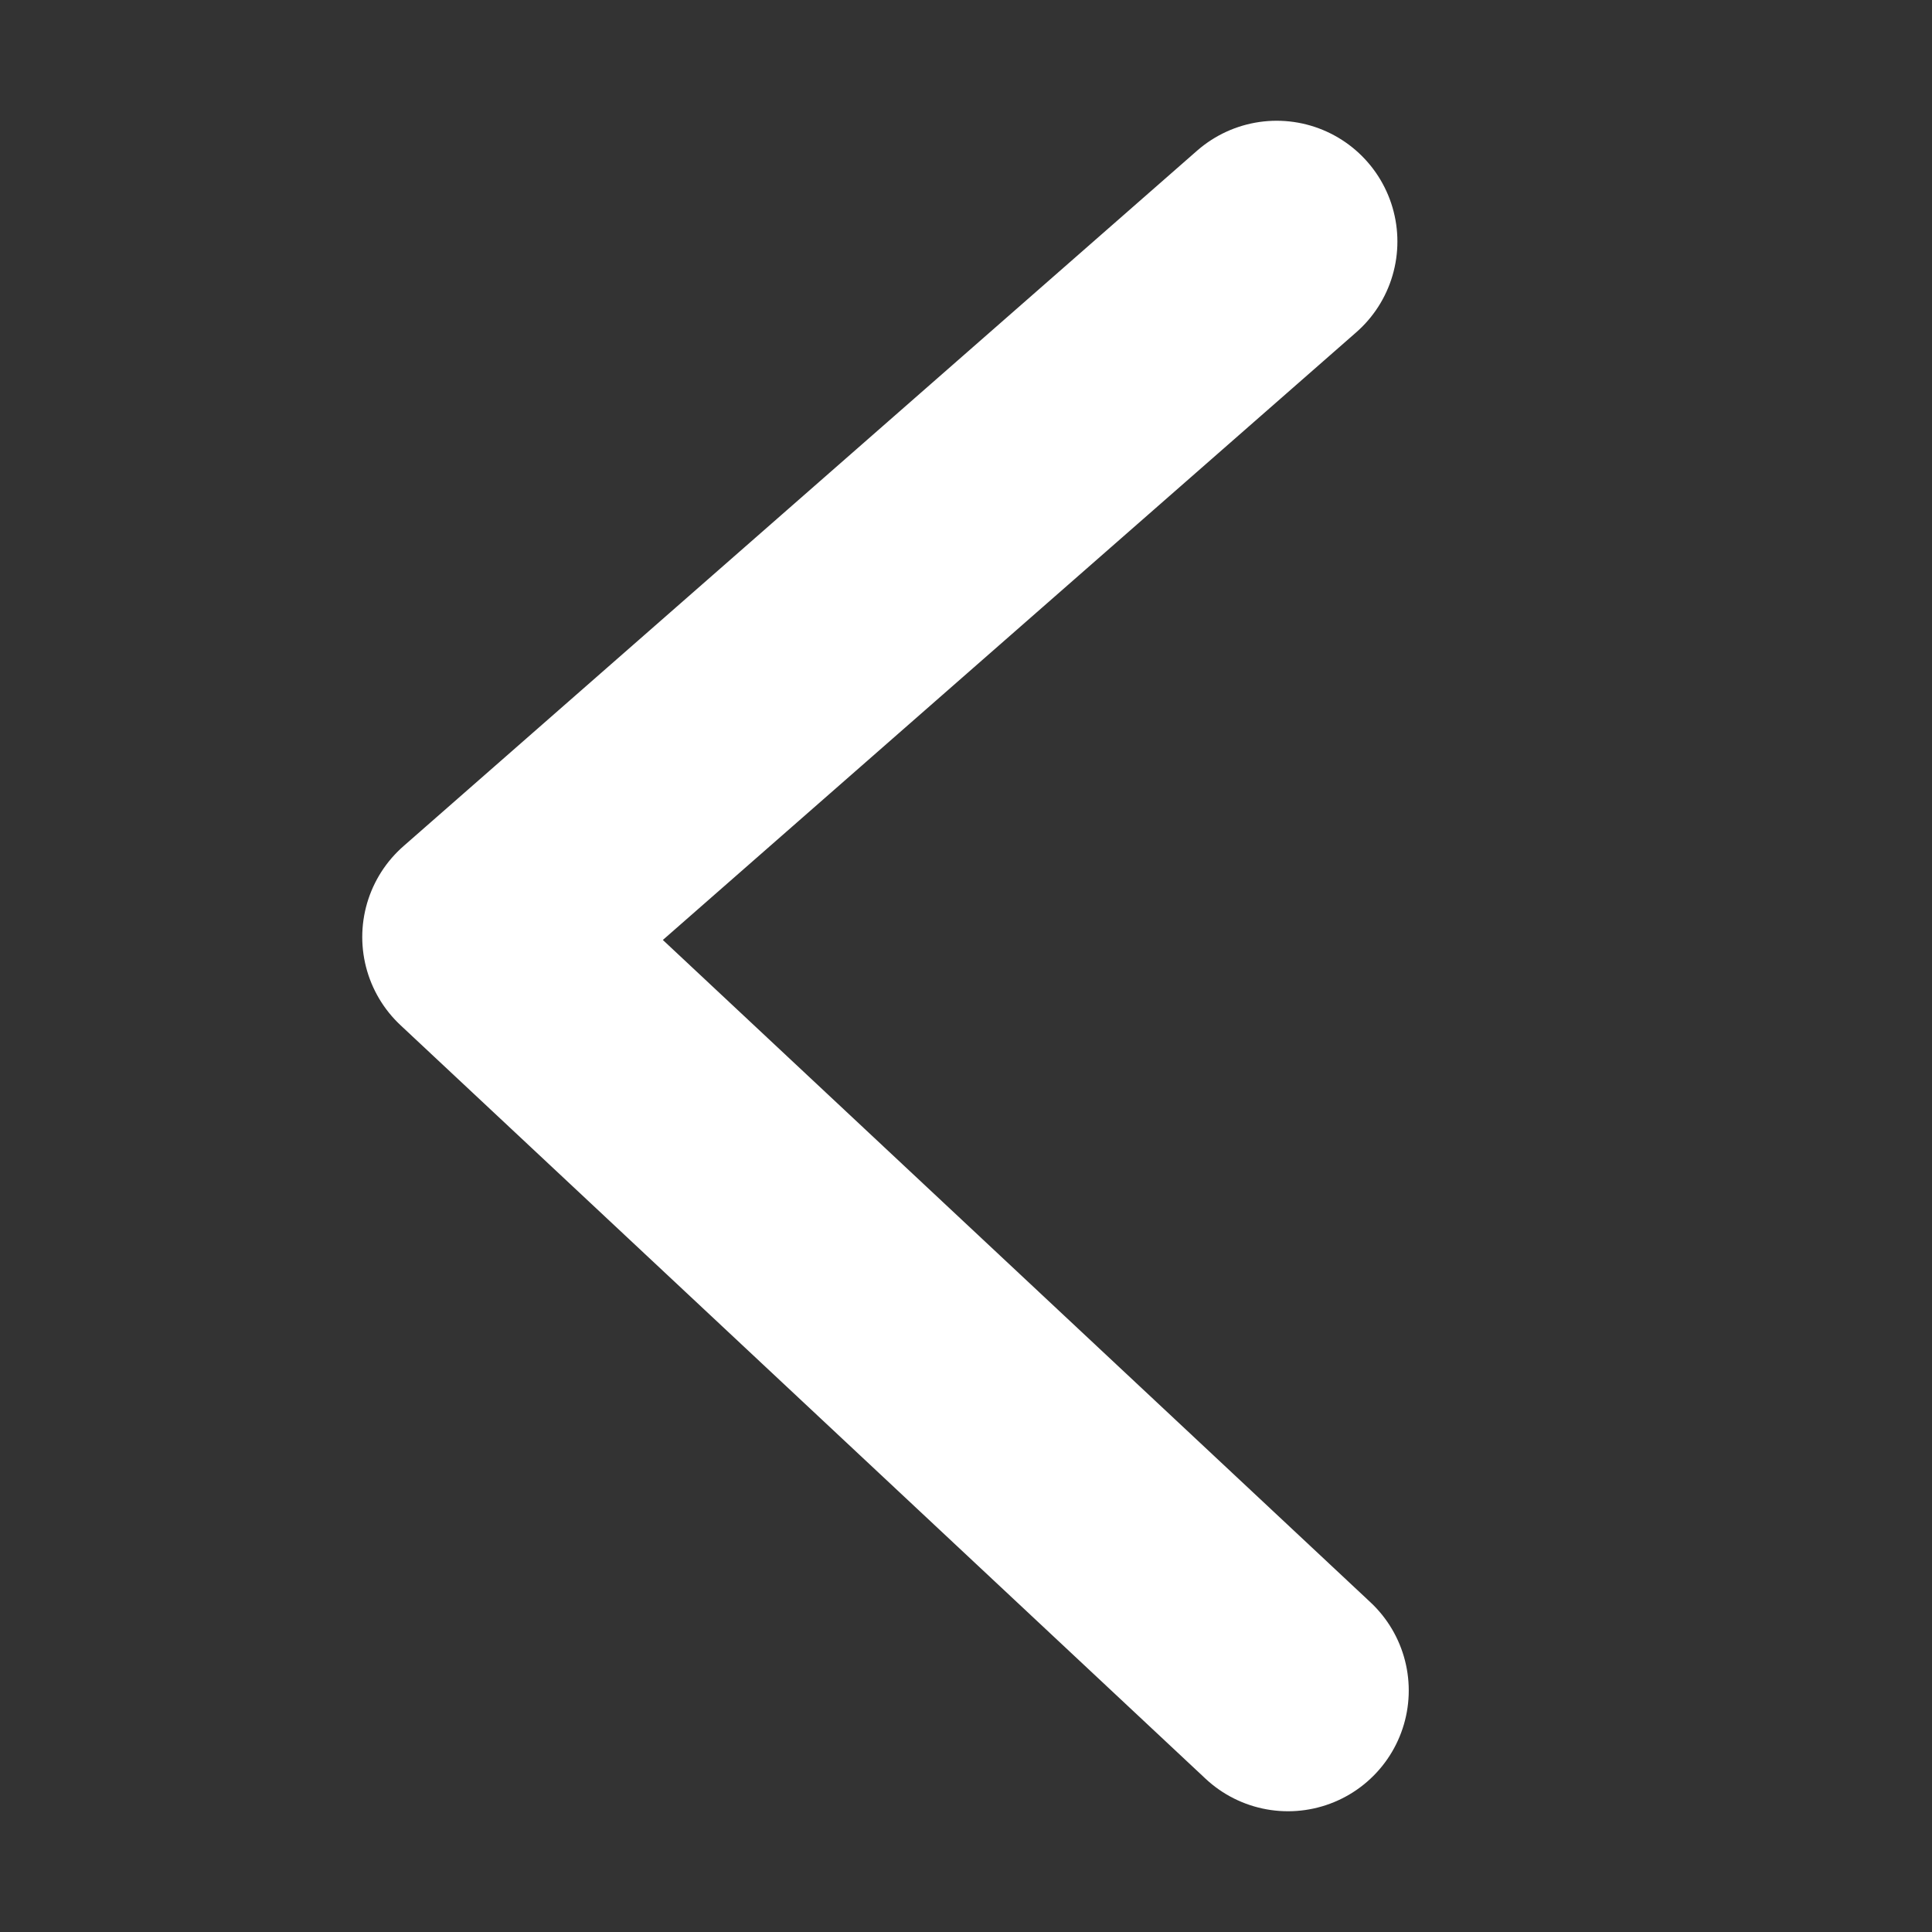 <svg xmlns="http://www.w3.org/2000/svg" width="24" height="24" viewBox="0 0 24 24">
    <rect x="0" y="0" width="24" height="24" fill="#333333" stroke="none"/>
    <g fill="none" fill-rule="evenodd">
        <path d="M0 0h24v24H0z"/>
        <path stroke="#FFF" stroke-linecap="round" stroke-linejoin="round" stroke-width="3" d="M15.859 3L6 11.64 16 21"/>
    </g>
</svg>
